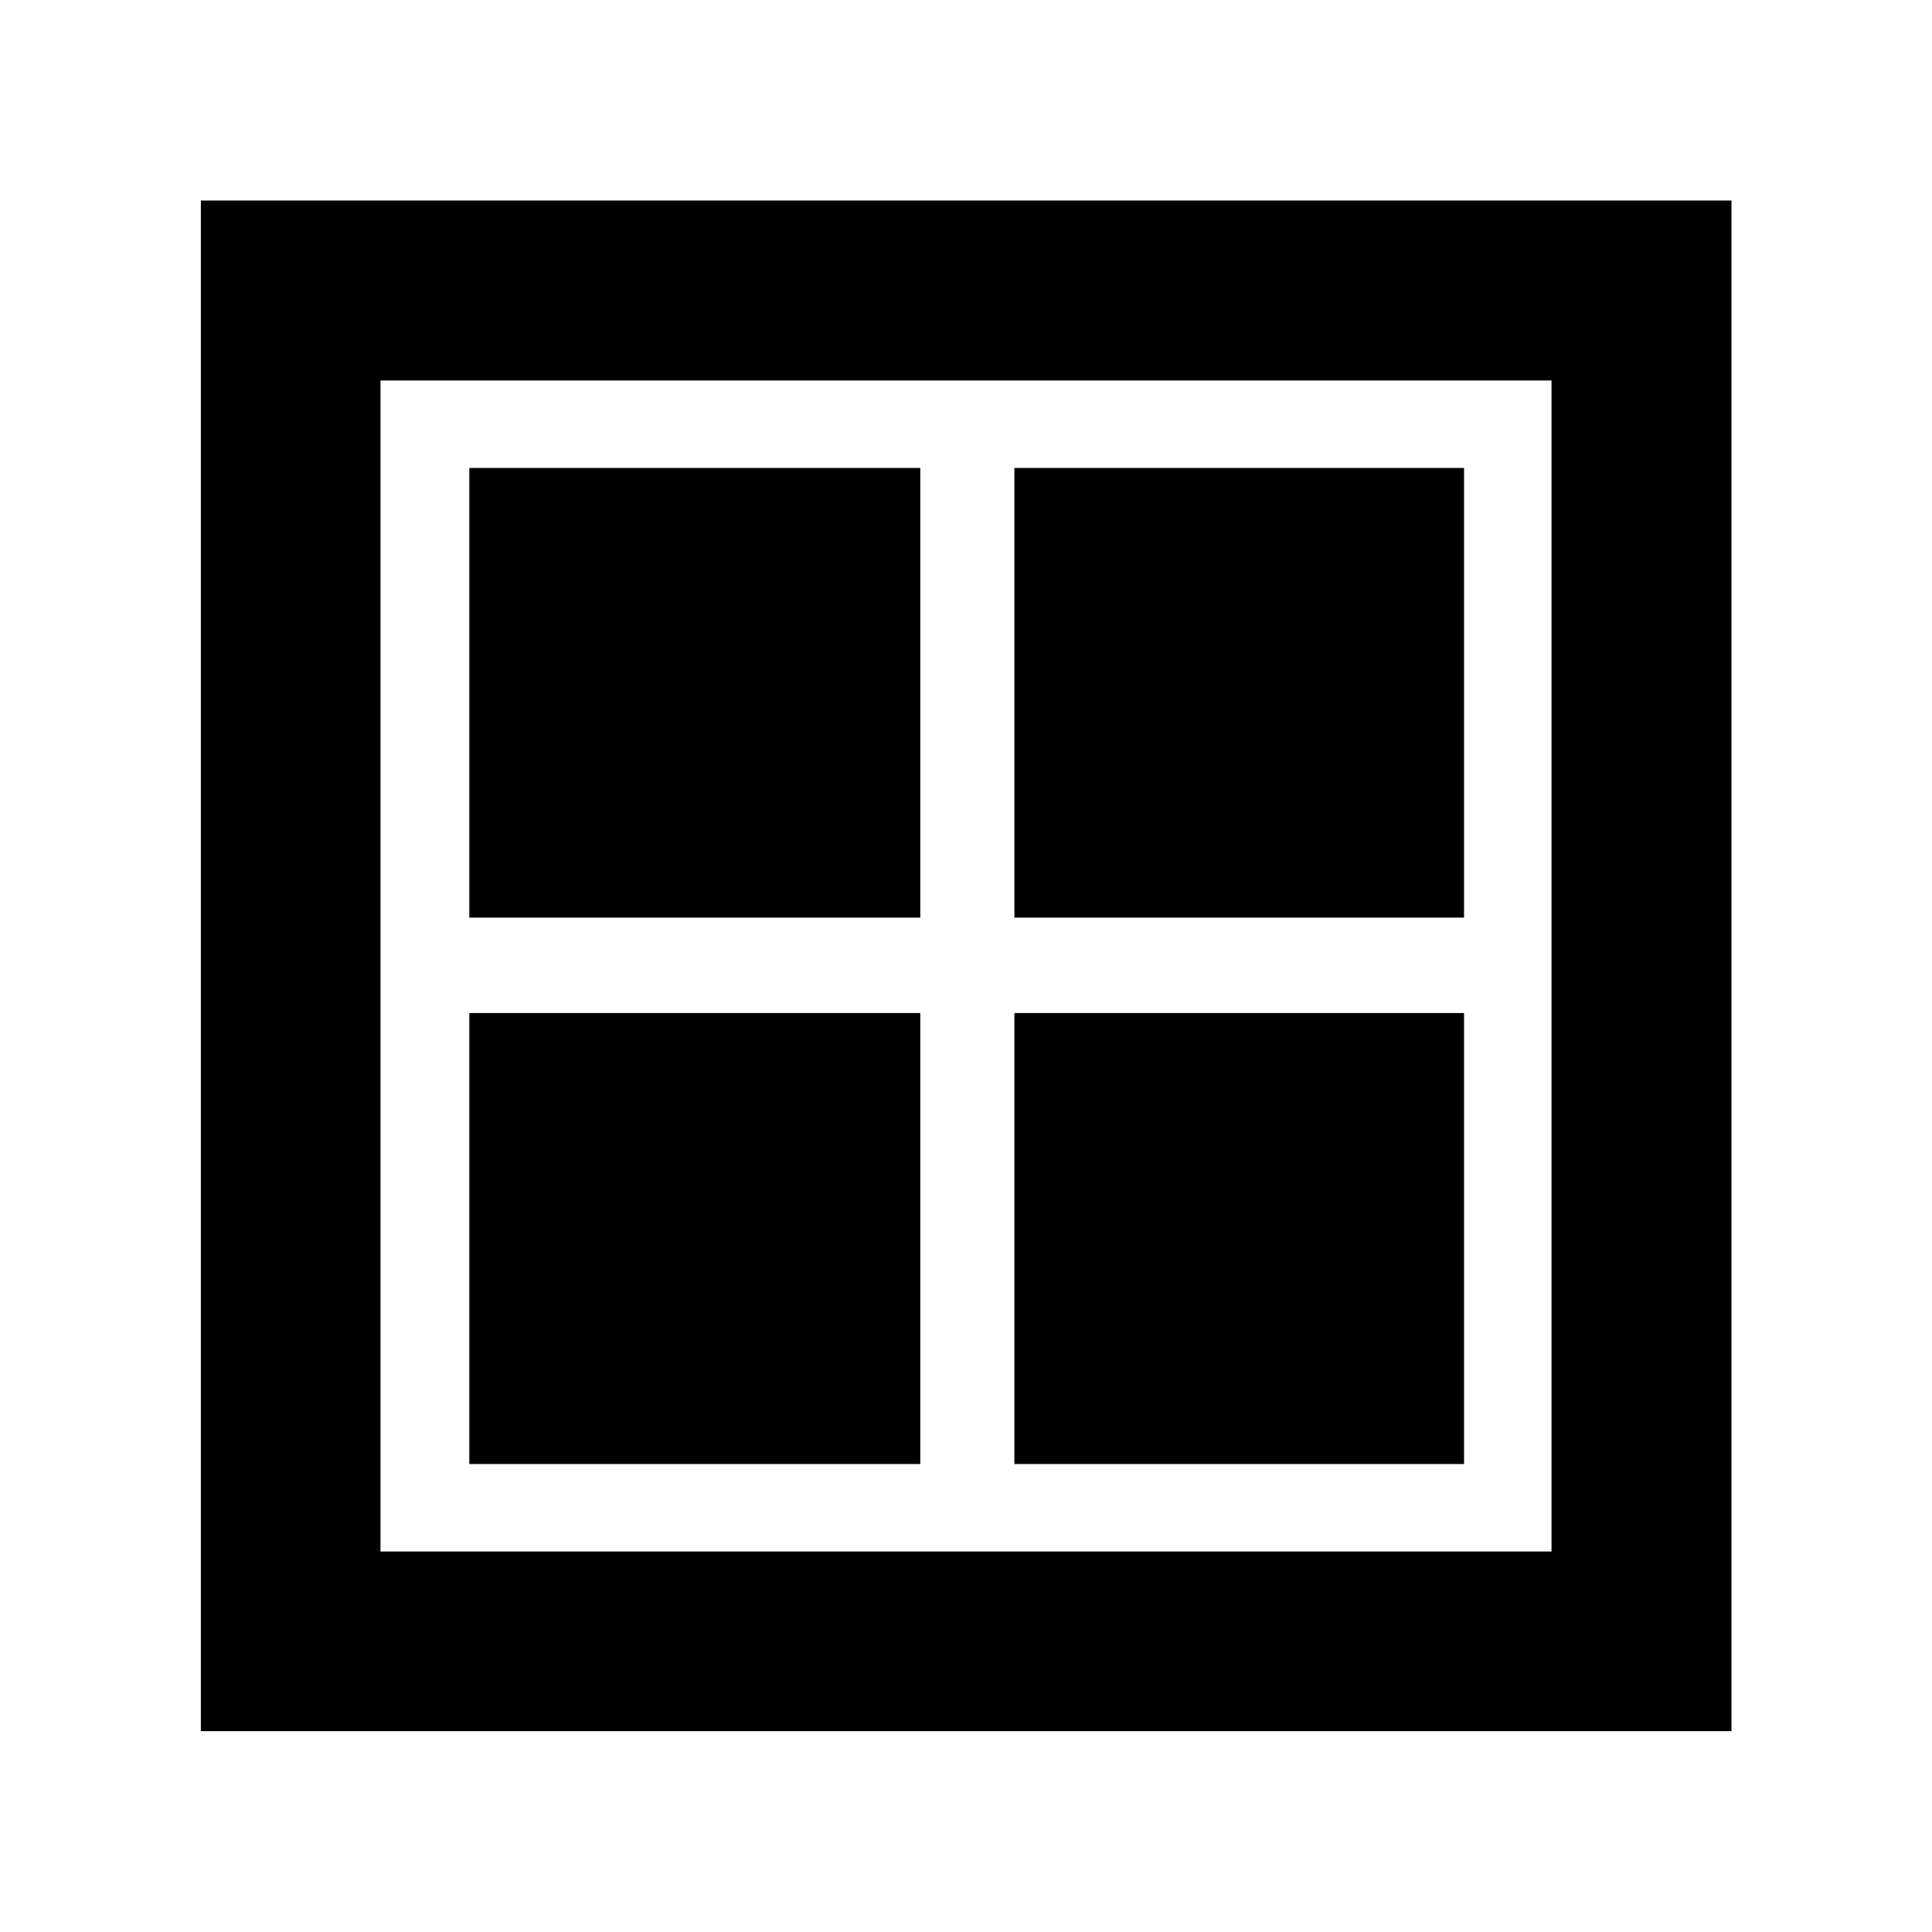 <svg xmlns="http://www.w3.org/2000/svg" height="40" viewBox="0 -960 960 960" width="40"><path d="M233.2-504.04v-223.43h224.09v223.43H233.2Zm0 271.51v-224.09h224.09v224.09H233.2Zm270.84-271.51v-223.43h223.43v223.43H504.04Zm0 271.51v-224.09h223.43v224.09H504.04ZM99.8-99.8v-760.56h760.56V-99.8H99.8Zm89.26-89.26h581.88v-581.88H189.06v581.88Z"/></svg>